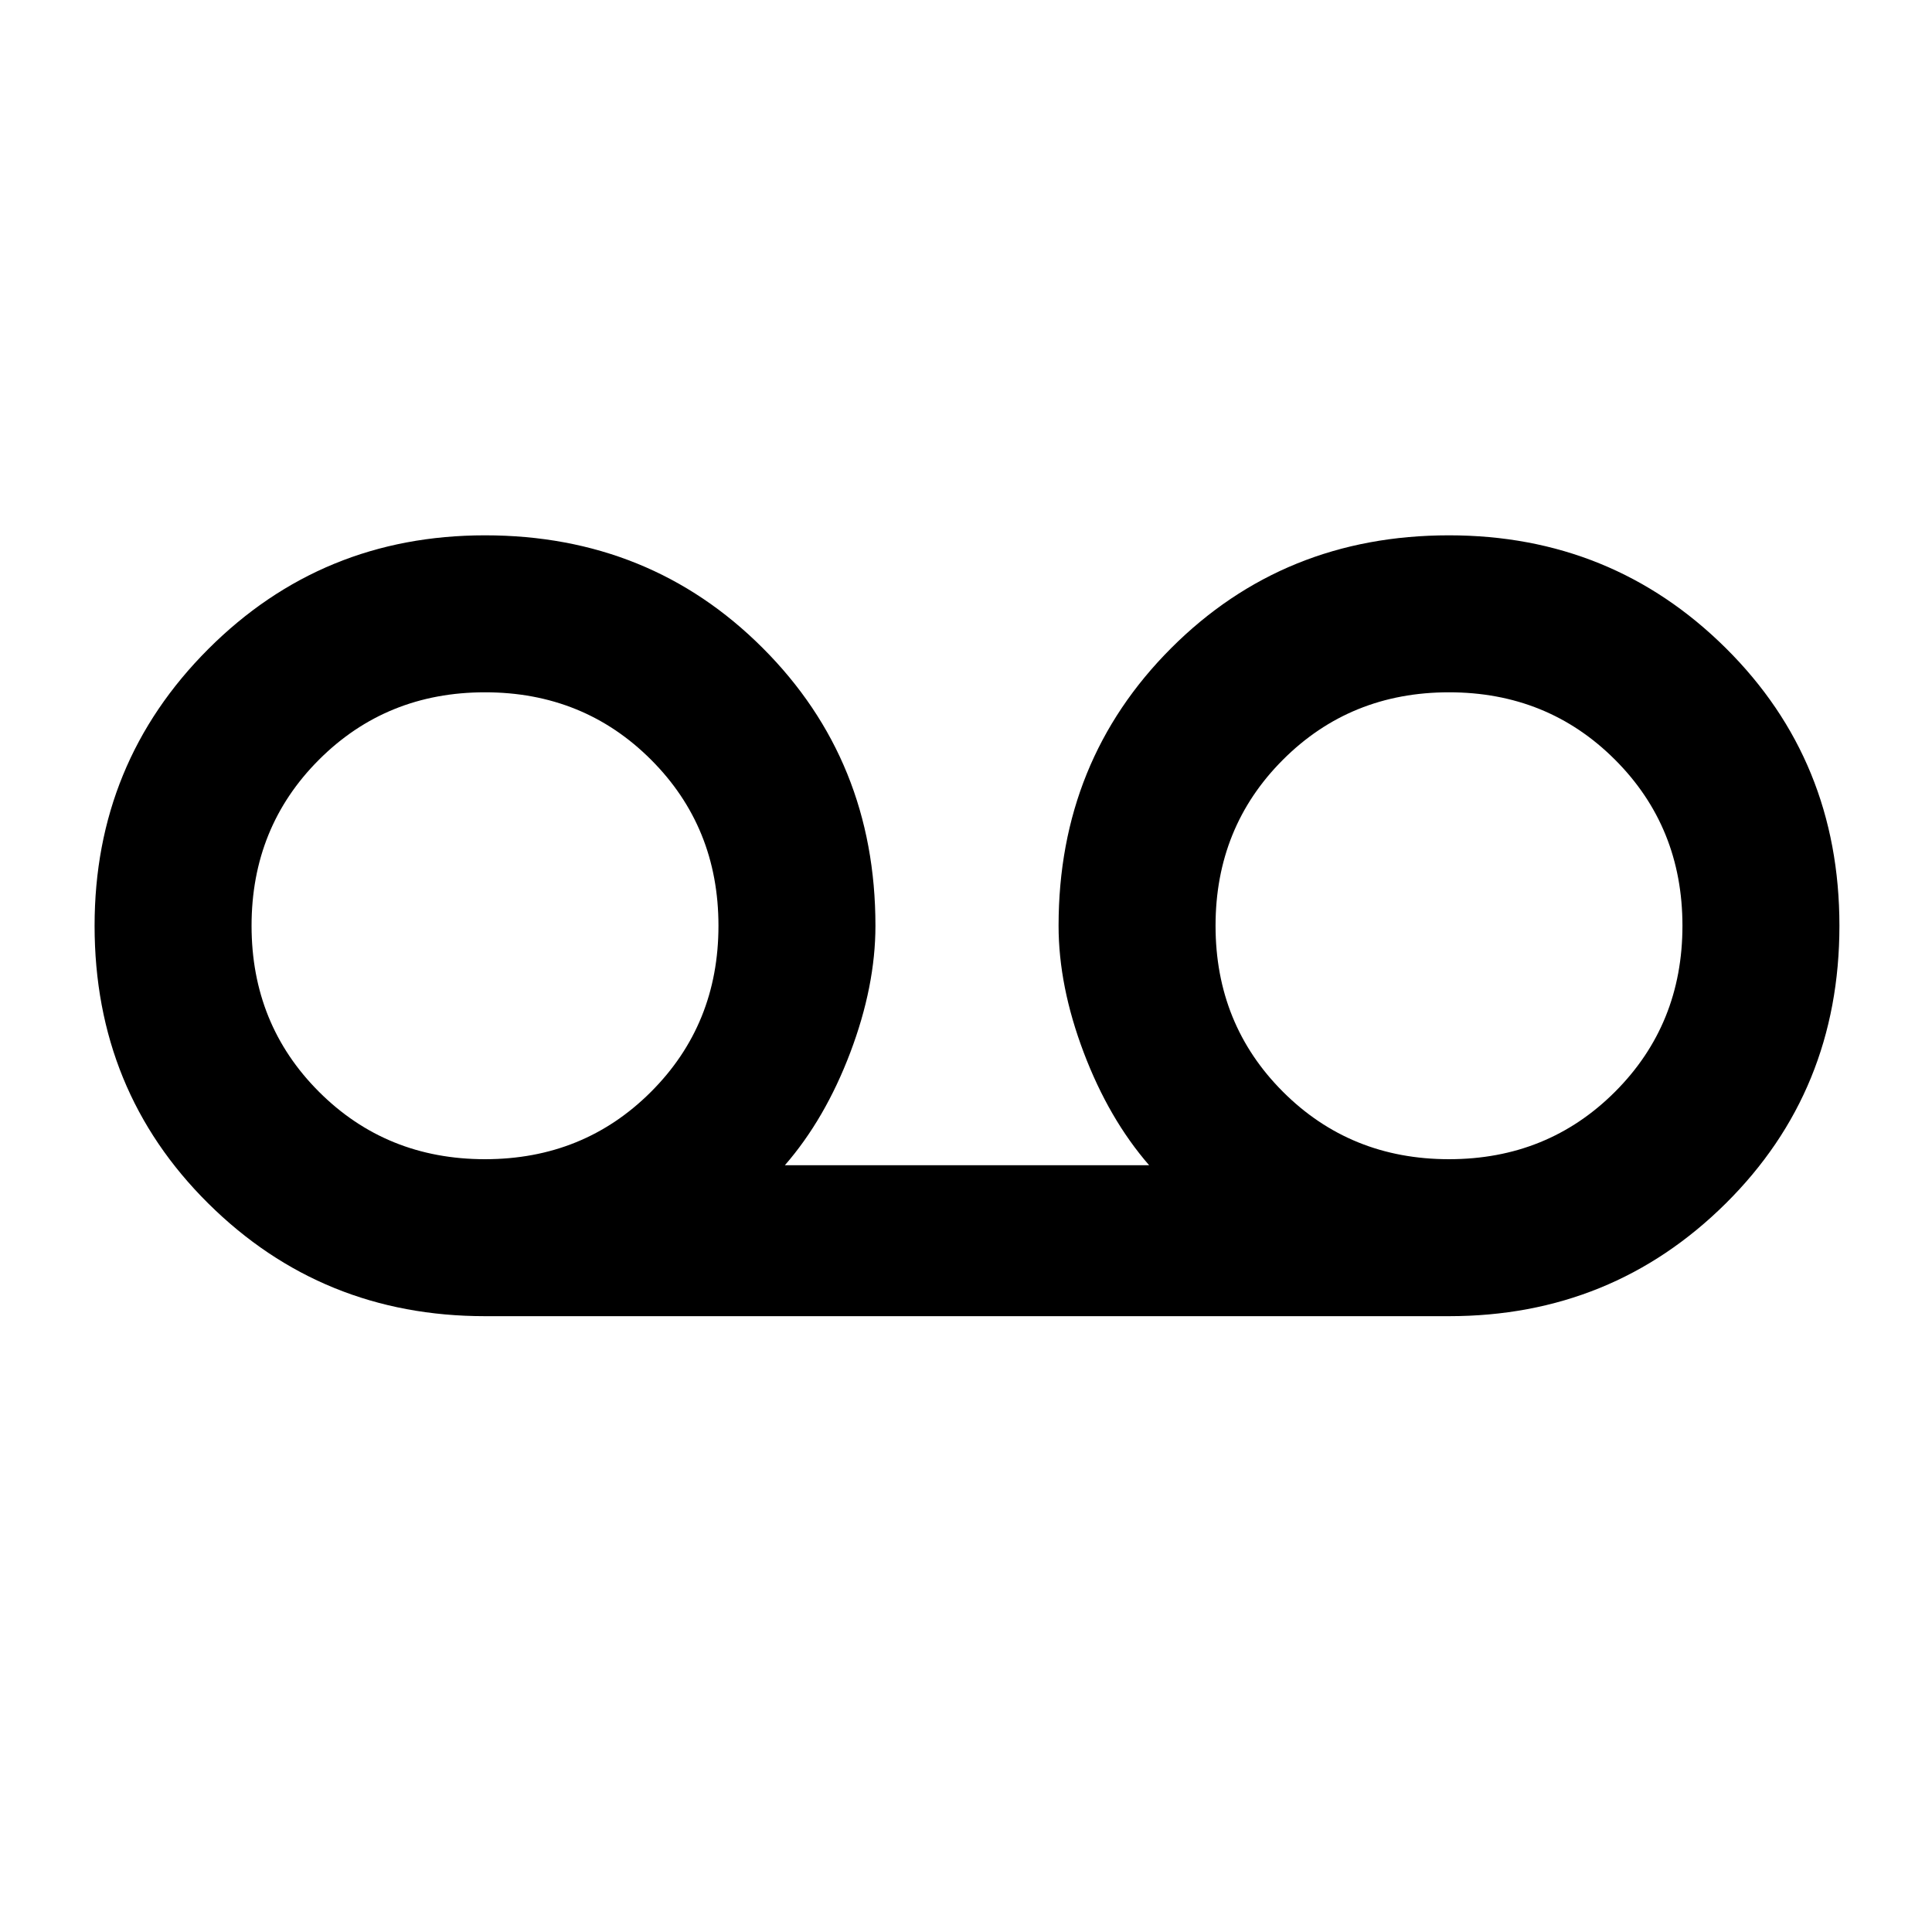 <svg xmlns="http://www.w3.org/2000/svg" height="48" width="48"><path d="M12.05 32.7Q8 32.7 5.175 29.9Q2.35 27.1 2.35 23Q2.35 18.95 5.175 16.125Q8 13.3 12.05 13.3Q16.15 13.3 18.95 16.1Q21.75 18.9 21.75 23Q21.75 24.5 21.125 26.15Q20.5 27.8 19.5 28.95H28.55Q27.55 27.8 26.925 26.15Q26.3 24.5 26.3 23Q26.3 18.9 29.1 16.1Q31.9 13.3 36 13.3Q40.05 13.3 42.875 16.1Q45.7 18.9 45.7 23Q45.7 27.1 42.875 29.9Q40.05 32.7 36 32.7ZM12.05 28.8Q14.5 28.8 16.175 27.125Q17.85 25.45 17.85 23Q17.85 20.55 16.175 18.875Q14.5 17.2 12.05 17.2Q9.6 17.2 7.925 18.875Q6.25 20.55 6.25 23Q6.25 25.45 7.925 27.125Q9.6 28.8 12.05 28.8ZM36 28.8Q38.45 28.8 40.125 27.125Q41.8 25.45 41.8 23Q41.8 20.55 40.125 18.875Q38.45 17.2 36 17.2Q33.55 17.2 31.875 18.875Q30.2 20.55 30.2 23Q30.2 25.45 31.875 27.125Q33.55 28.8 36 28.8ZM12.05 23.1Q12.05 23.1 12.05 23.1Q12.05 23.1 12.05 23.1Q12.05 23.1 12.05 23.1Q12.05 23.1 12.05 23.1Q12.05 23.1 12.05 23.1Q12.05 23.1 12.05 23.1Q12.05 23.1 12.05 23.1Q12.05 23.1 12.05 23.1ZM36.1 23.1Q36.1 23.1 36.1 23.1Q36.1 23.1 36.1 23.1Q36.1 23.1 36.1 23.1Q36.1 23.1 36.1 23.1Q36.1 23.1 36.1 23.1Q36.1 23.1 36.1 23.1Q36.1 23.1 36.1 23.1Q36.1 23.1 36.1 23.1Z"/></svg>